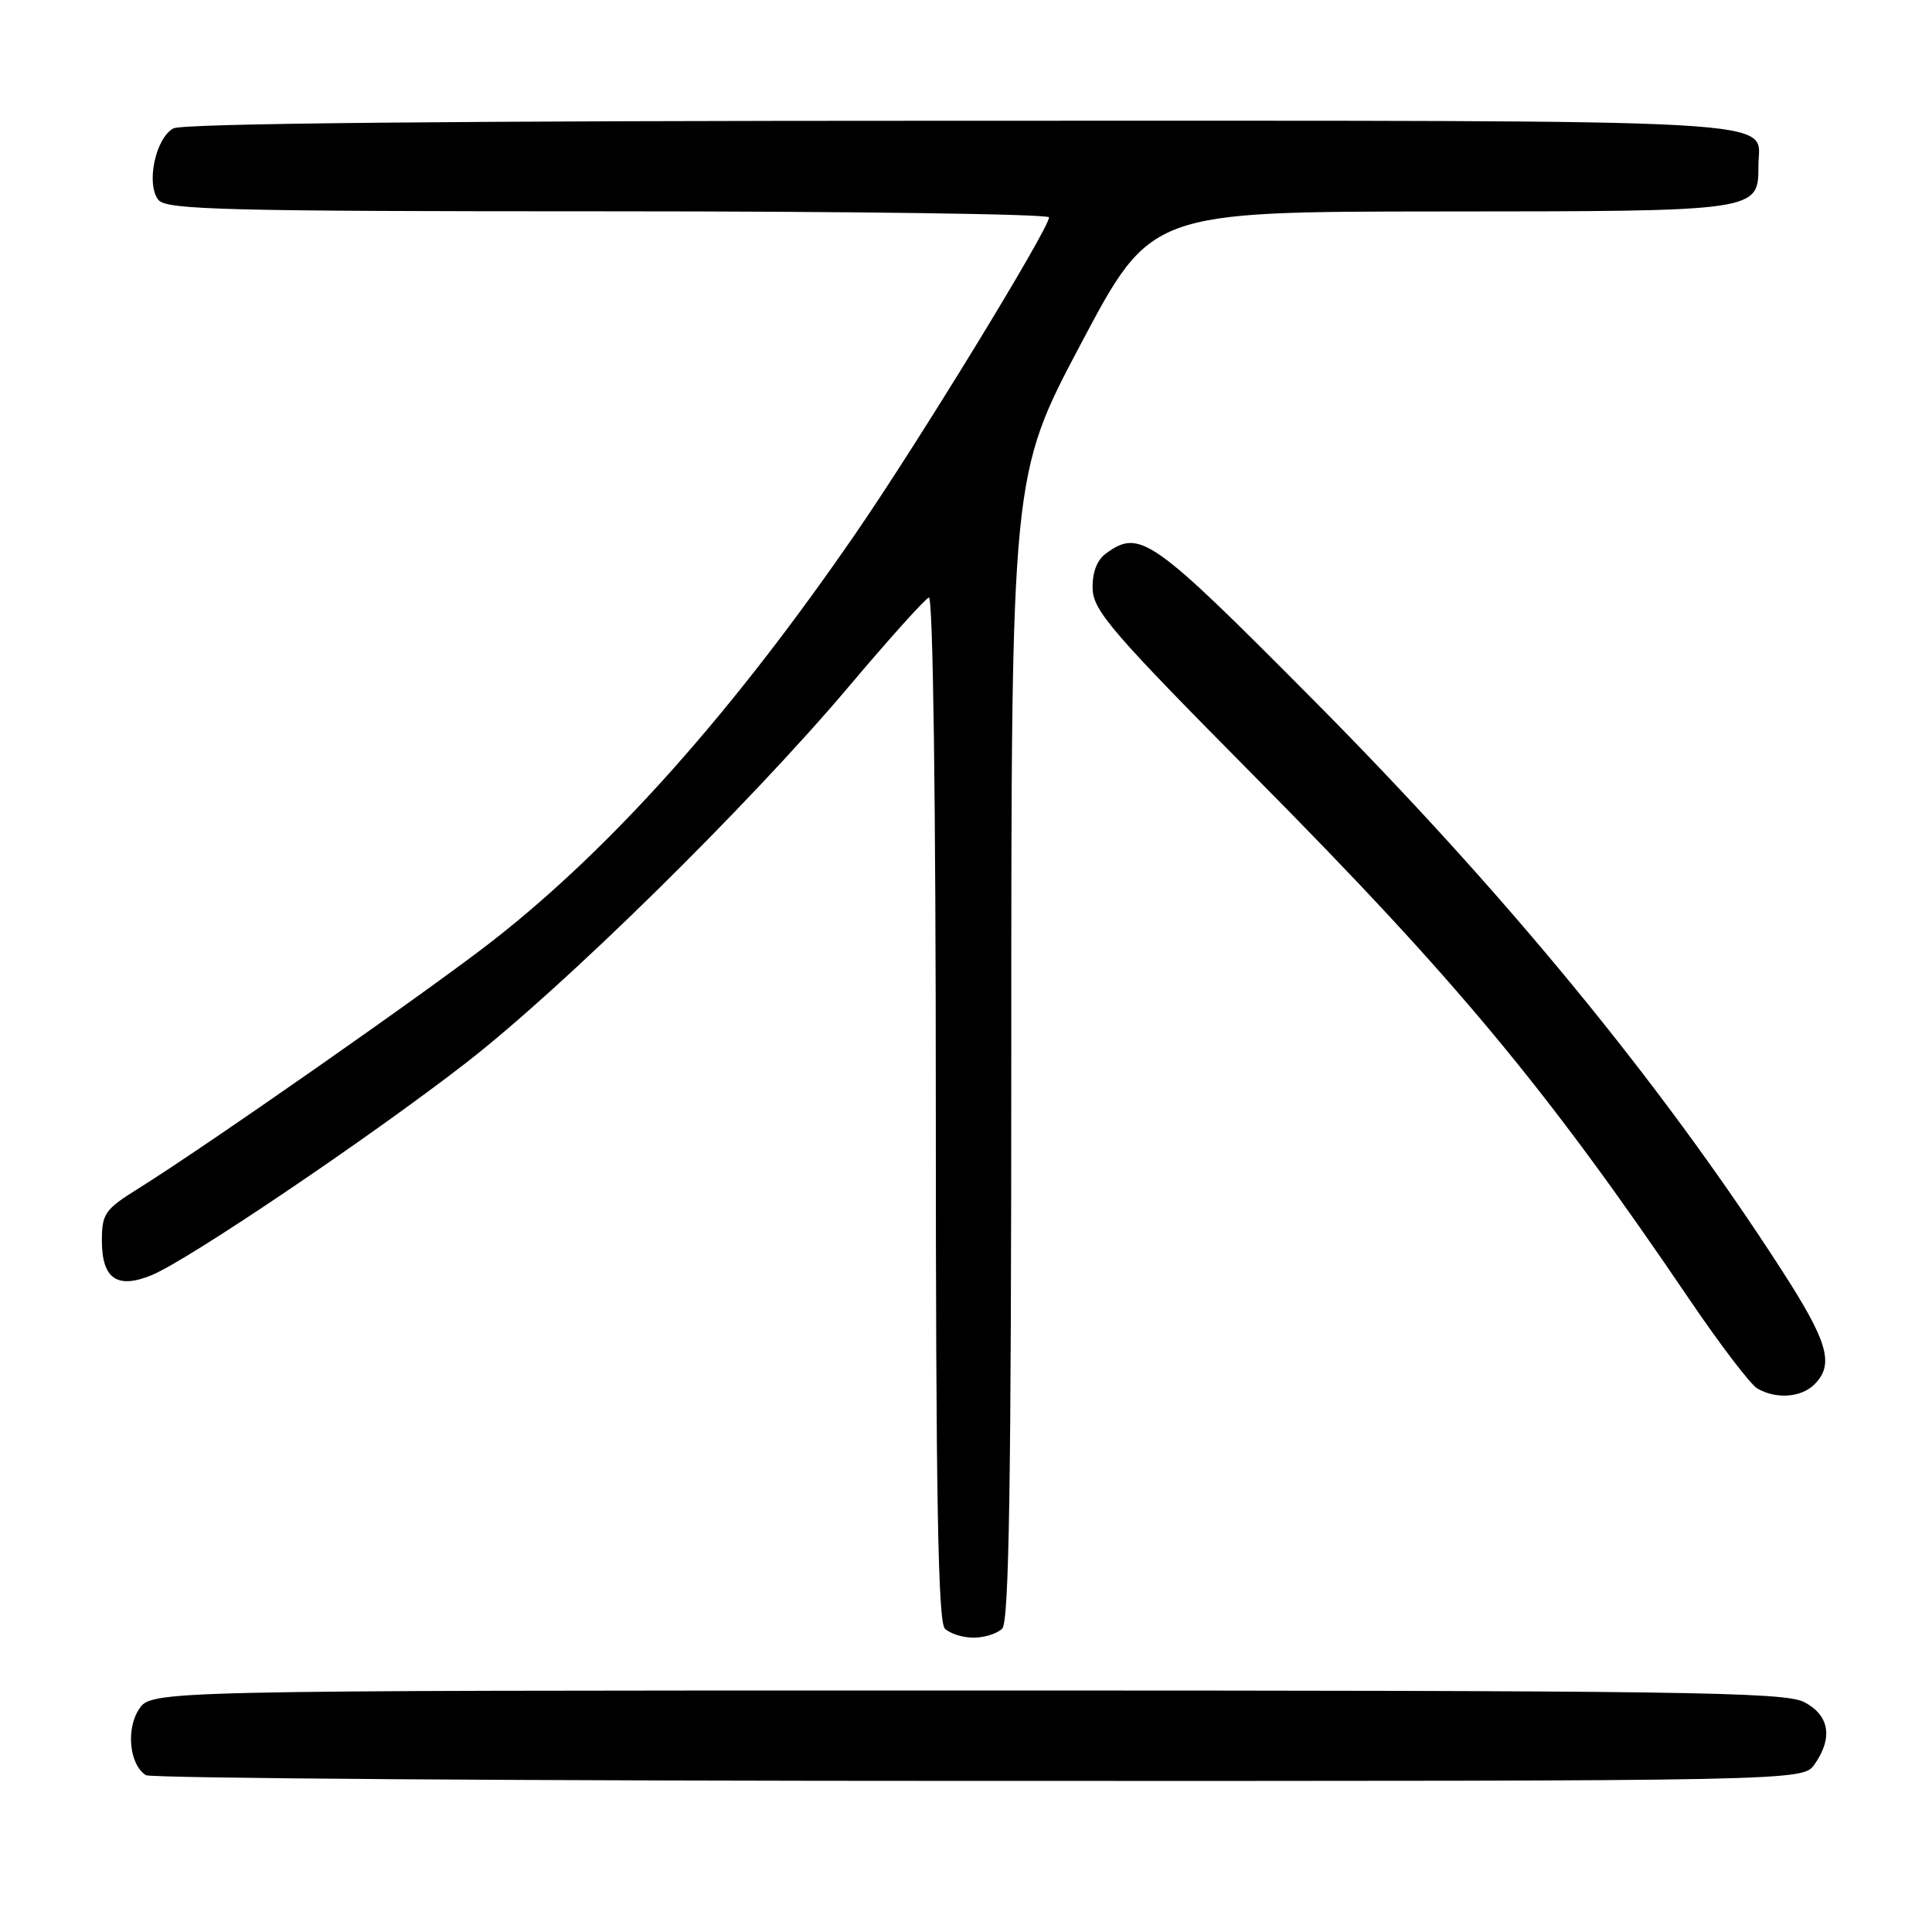 <?xml version="1.0" encoding="UTF-8" standalone="no"?>
<!DOCTYPE svg PUBLIC "-//W3C//DTD SVG 1.1//EN" "http://www.w3.org/Graphics/SVG/1.1/DTD/svg11.dtd" >
<svg xmlns="http://www.w3.org/2000/svg" xmlns:xlink="http://www.w3.org/1999/xlink" version="1.1" viewBox="0 0 256 256">
 <g >
 <path fill="currentColor"
d=" M 240.44 233.78 C 242.91 230.26 242.40 227.26 239.05 225.53 C 236.46 224.19 222.95 224.00 128.07 224.00 C 20.05 224.00 20.05 224.00 18.41 226.49 C 16.67 229.15 17.16 233.85 19.33 235.22 C 19.97 235.63 69.64 235.98 129.69 235.98 C 238.89 236.00 238.89 236.00 240.44 233.78 Z  M 132.80 215.80 C 133.71 214.89 134.00 196.42 134.00 138.78 C 134.00 62.96 134.00 62.96 143.25 45.51 C 152.50 28.05 152.50 28.05 190.92 28.02 C 233.18 28.00 233.00 28.02 233.00 21.92 C 233.00 15.61 240.01 16.00 127.36 16.00 C 60.13 16.00 24.22 16.35 22.98 17.01 C 20.59 18.29 19.31 24.46 21.01 26.51 C 22.08 27.80 30.14 28.00 80.62 28.00 C 112.73 28.00 139.00 28.36 139.00 28.80 C 139.00 30.32 121.74 58.54 113.36 70.71 C 97.16 94.26 81.27 112.12 65.50 124.49 C 57.47 130.80 27.31 151.89 18.31 157.50 C 13.90 160.25 13.50 160.82 13.50 164.39 C 13.50 169.46 15.53 170.85 20.13 168.95 C 24.98 166.94 49.08 150.66 61.69 140.88 C 74.66 130.83 99.04 106.86 112.45 91.00 C 117.79 84.67 122.58 79.35 123.08 79.17 C 123.63 78.97 124.00 106.01 124.00 146.72 C 124.00 198.18 124.29 214.89 125.20 215.80 C 125.86 216.46 127.57 217.00 129.00 217.00 C 130.43 217.00 132.14 216.46 132.80 215.80 Z  M 240.43 183.43 C 243.09 180.76 242.23 177.79 235.93 168.06 C 219.87 143.21 199.35 118.25 174.03 92.75 C 152.58 71.14 151.04 70.05 146.53 73.35 C 145.34 74.23 144.72 75.87 144.78 78.01 C 144.86 80.93 147.37 83.83 166.27 102.91 C 192.98 129.86 204.89 144.19 223.91 172.26 C 227.92 178.17 231.95 183.45 232.85 183.98 C 235.34 185.43 238.67 185.19 240.43 183.43 Z "/>
</g>
</svg>